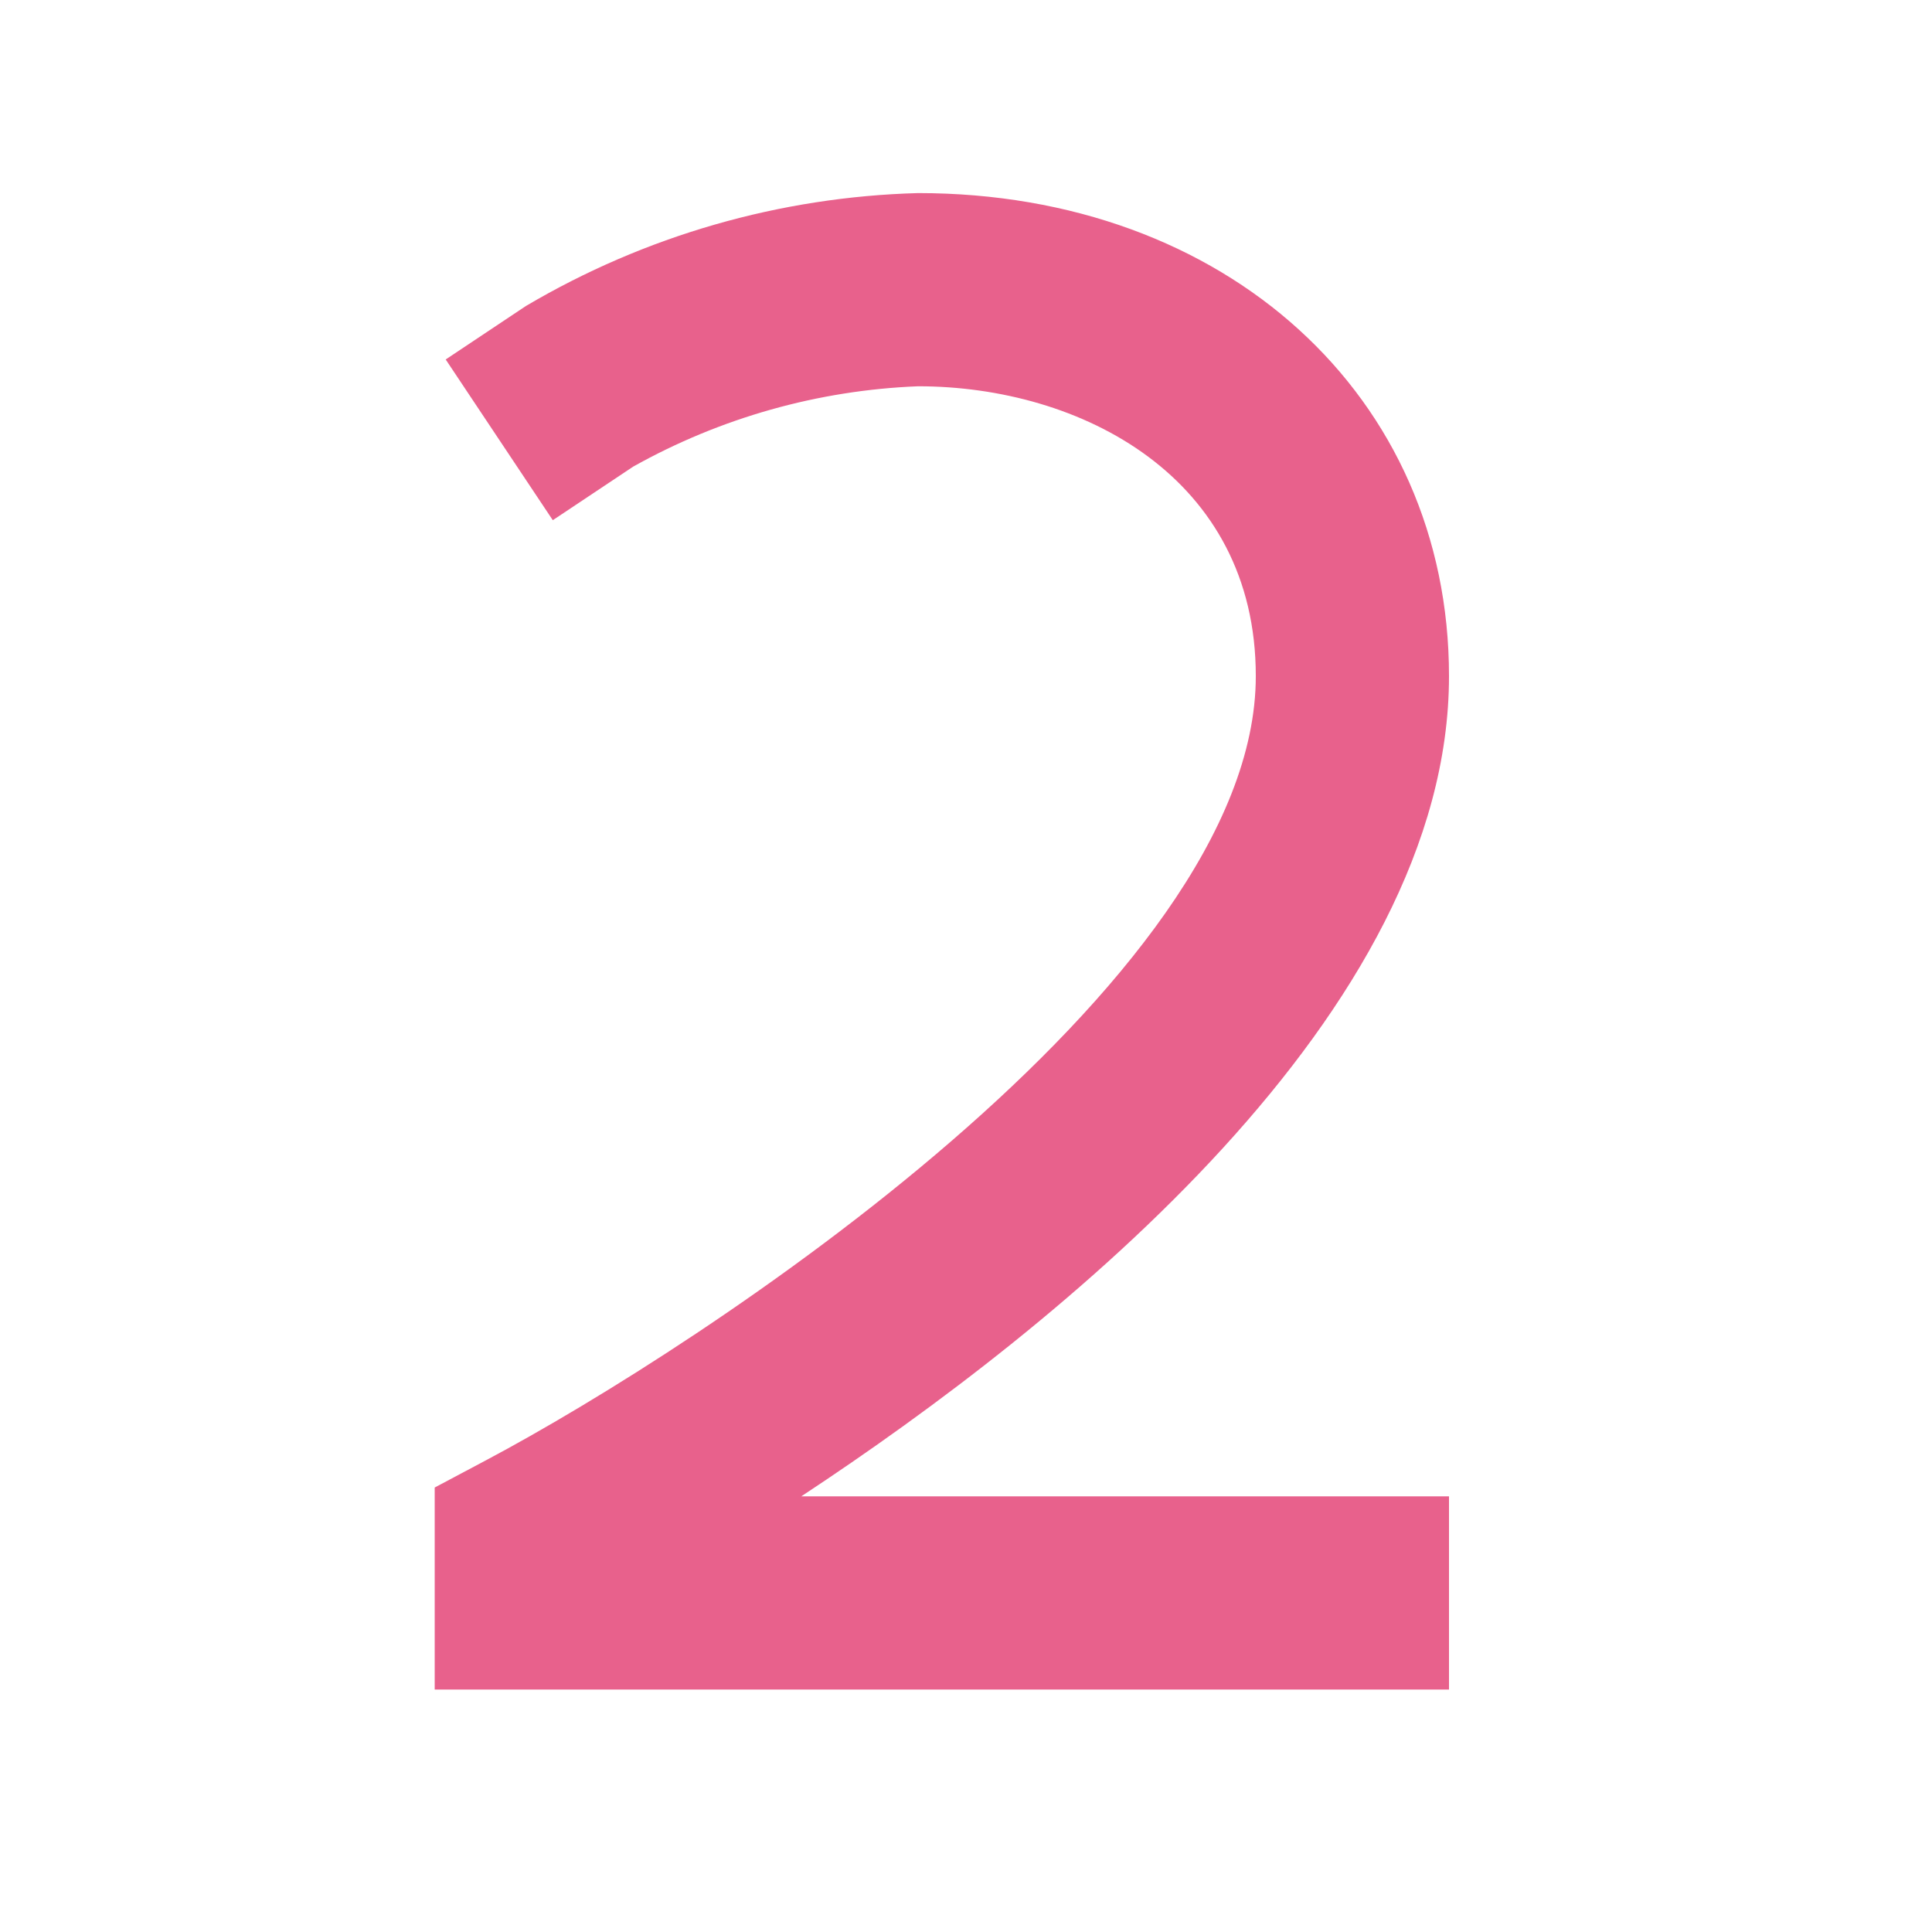 <svg width="32" height="32" viewBox="0 0 32 32" fill="none" xmlns="http://www.w3.org/2000/svg">
<path d="M24 27.984L7.2 27.984L7.2 24.638L8.051 24.186C11.6 22.304 20.8 16.304 20.8 11.198C20.8 7.9 17.901 6.398 15.207 6.398C13.551 6.463 11.934 6.919 10.487 7.729L9.156 8.616L7.382 5.954L8.713 5.067C10.684 3.903 12.919 3.26 15.207 3.198C20.302 3.198 24 6.563 24 11.198C24 16.774 17.594 21.936 13.272 24.784L24 24.784L24 27.984Z" fill="#E8618C"/>
</svg>
